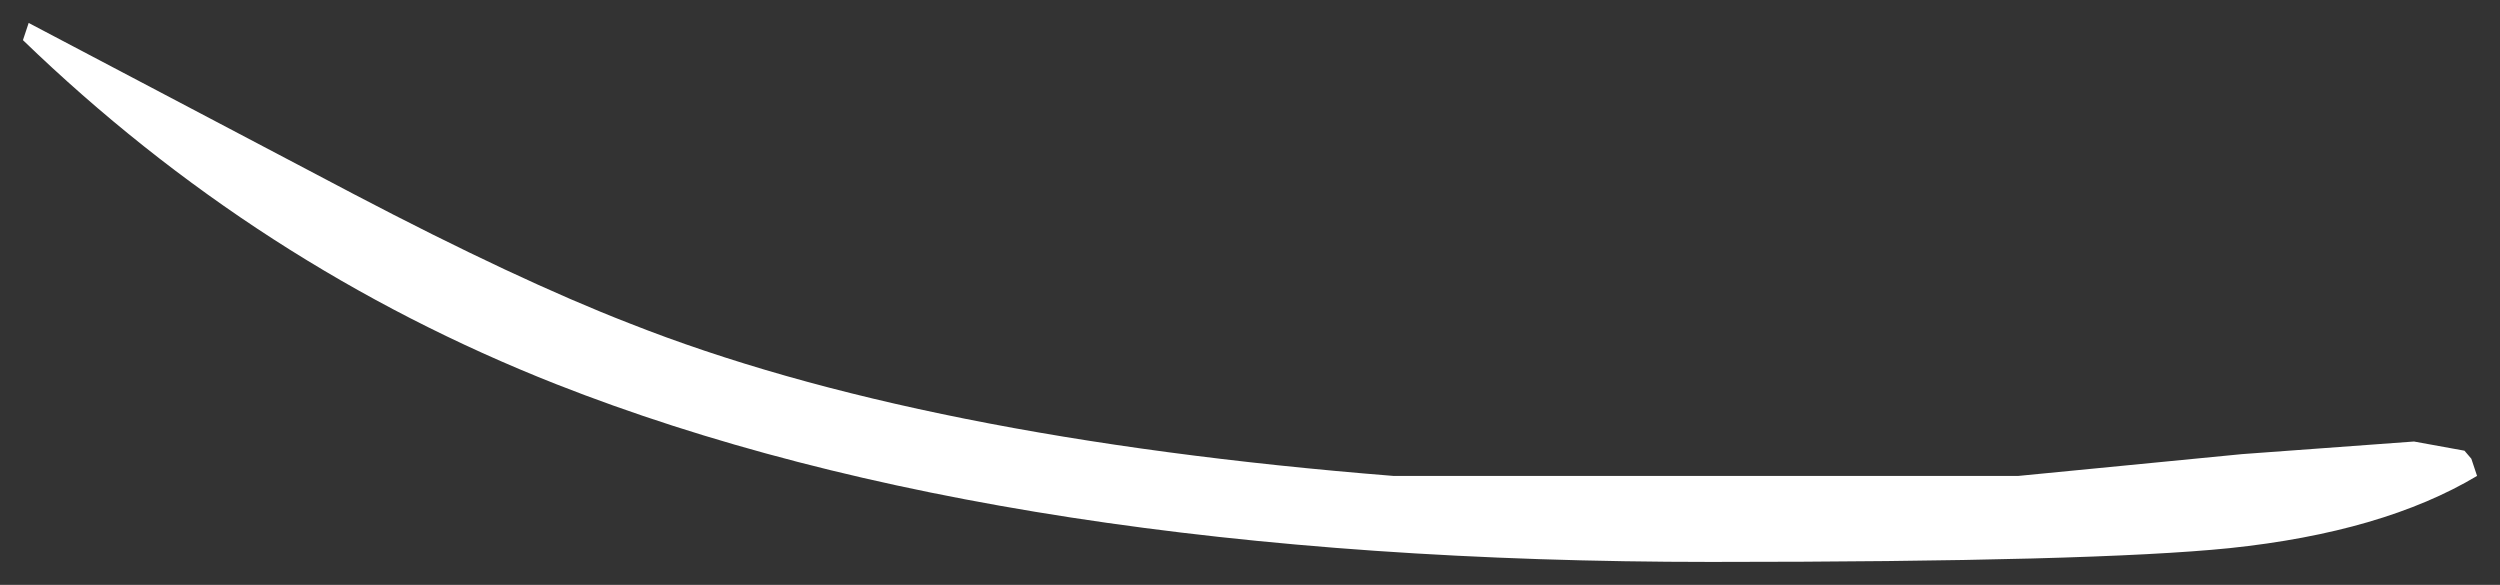 <?xml version="1.0" encoding="UTF-8" standalone="no"?>
<svg xmlns:xlink="http://www.w3.org/1999/xlink" height="25.5px" width="109px" xmlns="http://www.w3.org/2000/svg">
  <rect width="100%" height="100%" fill="#333333" stroke="none"/>
  <g transform="matrix(1.0, 0.0, 0.0, 1.0, -18.75, 14.75)">
    <path d="M20.0 -13.75 L34.15 -6.3 Q41.3 -2.55 46.2 -0.65 58.85 4.35 79.5 6.0 L106.75 6.0 116.5 5.05 124.0 4.5 126.2 4.9 126.5 5.25 126.75 6.0 Q122.65 8.45 115.95 9.15 110.05 9.75 93.35 9.75 62.7 9.75 43.0 2.0 29.95 -3.15 19.75 -13.0 L20.0 -13.75" fill="#ffffff" fill-rule="evenodd" stroke="none"/>
  </g>
</svg>